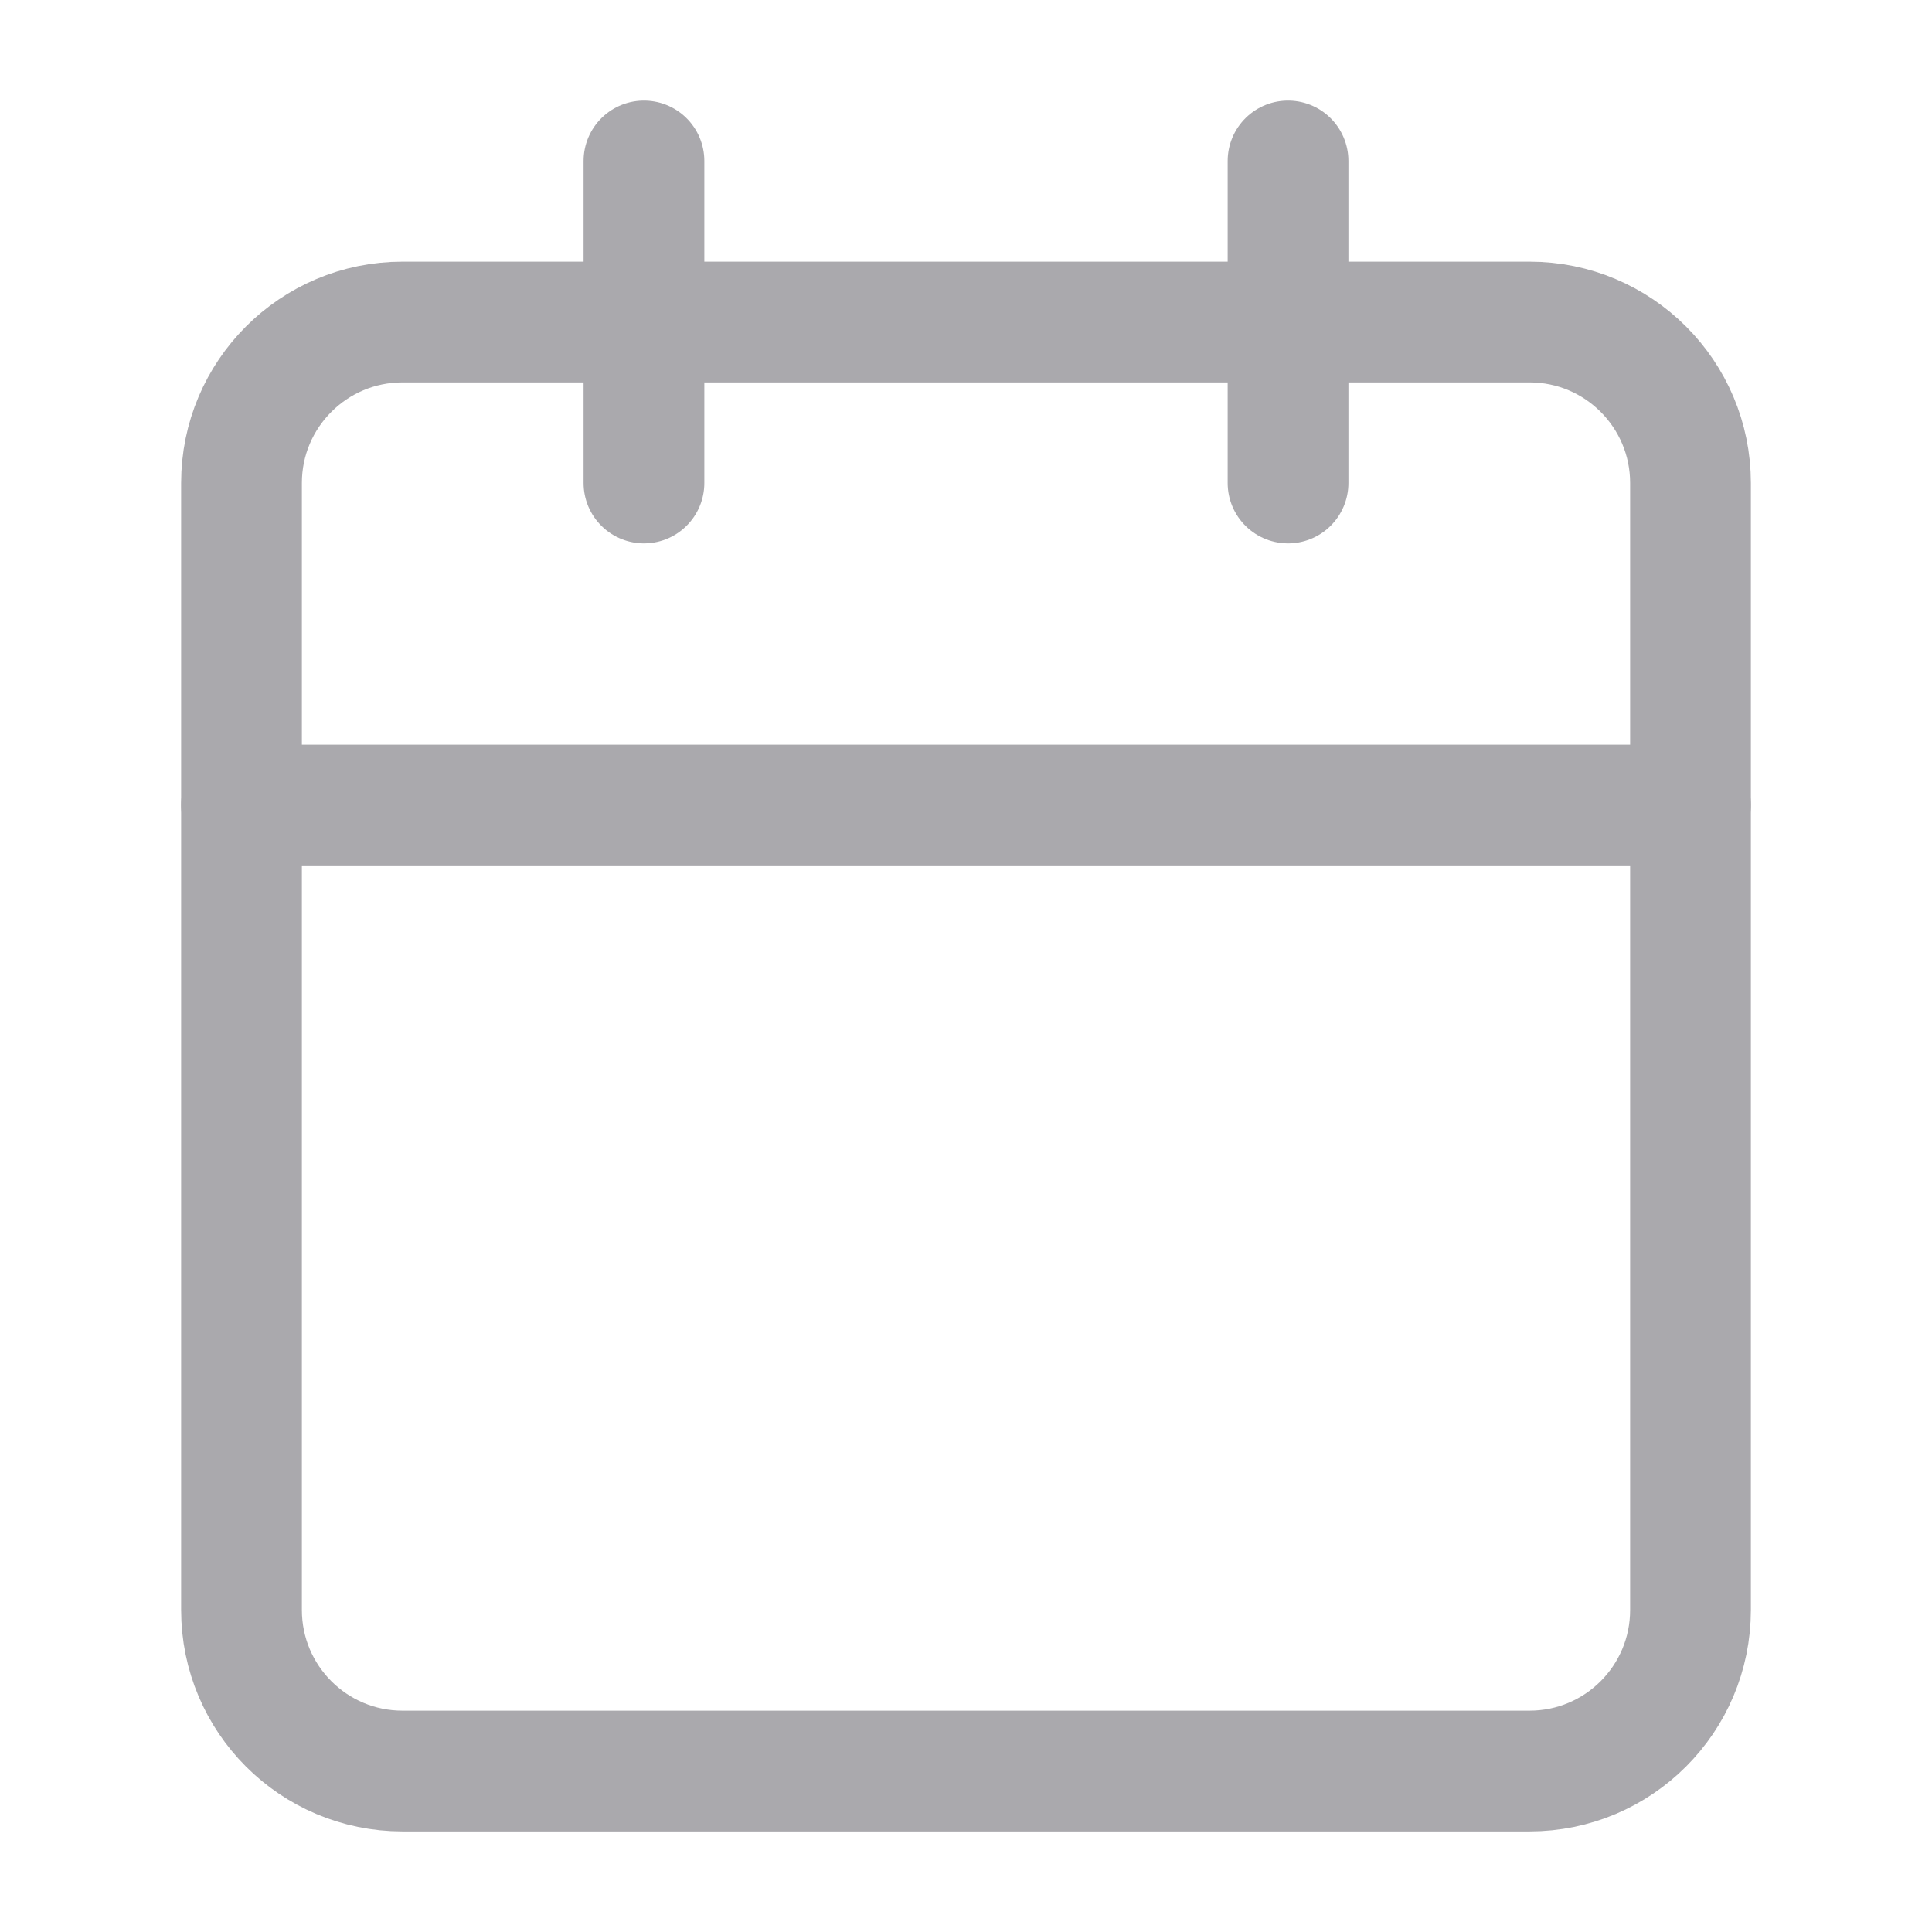 <svg width="16" height="16" viewBox="0 0 16 16" fill="none" xmlns="http://www.w3.org/2000/svg">
<g clip-path="url(#clip0_0_581)">
<path d="M12.667 2.667H3.333C2.597 2.667 2 3.264 2 4V13.333C2 14.07 2.597 14.667 3.333 14.667H12.667C13.403 14.667 14 14.07 14 13.333V4C14 3.264 13.403 2.667 12.667 2.667Z" stroke="#AAA9AD" stroke-linecap="round" stroke-linejoin="round"/>
<path d="M10.667 1.333V4" stroke="#AAA9AD" stroke-linecap="round" stroke-linejoin="round"/>
<path d="M5.333 1.333V4" stroke="#AAA9AD" stroke-linecap="round" stroke-linejoin="round"/>
<path d="M2 6.667H14" stroke="#AAA9AD" stroke-linecap="round" stroke-linejoin="round"/>
</g>
<defs>
<clipPath id="clip0_0_581">
<rect width="16" height="16" fill="white"/>
</clipPath>
</defs>
</svg>
